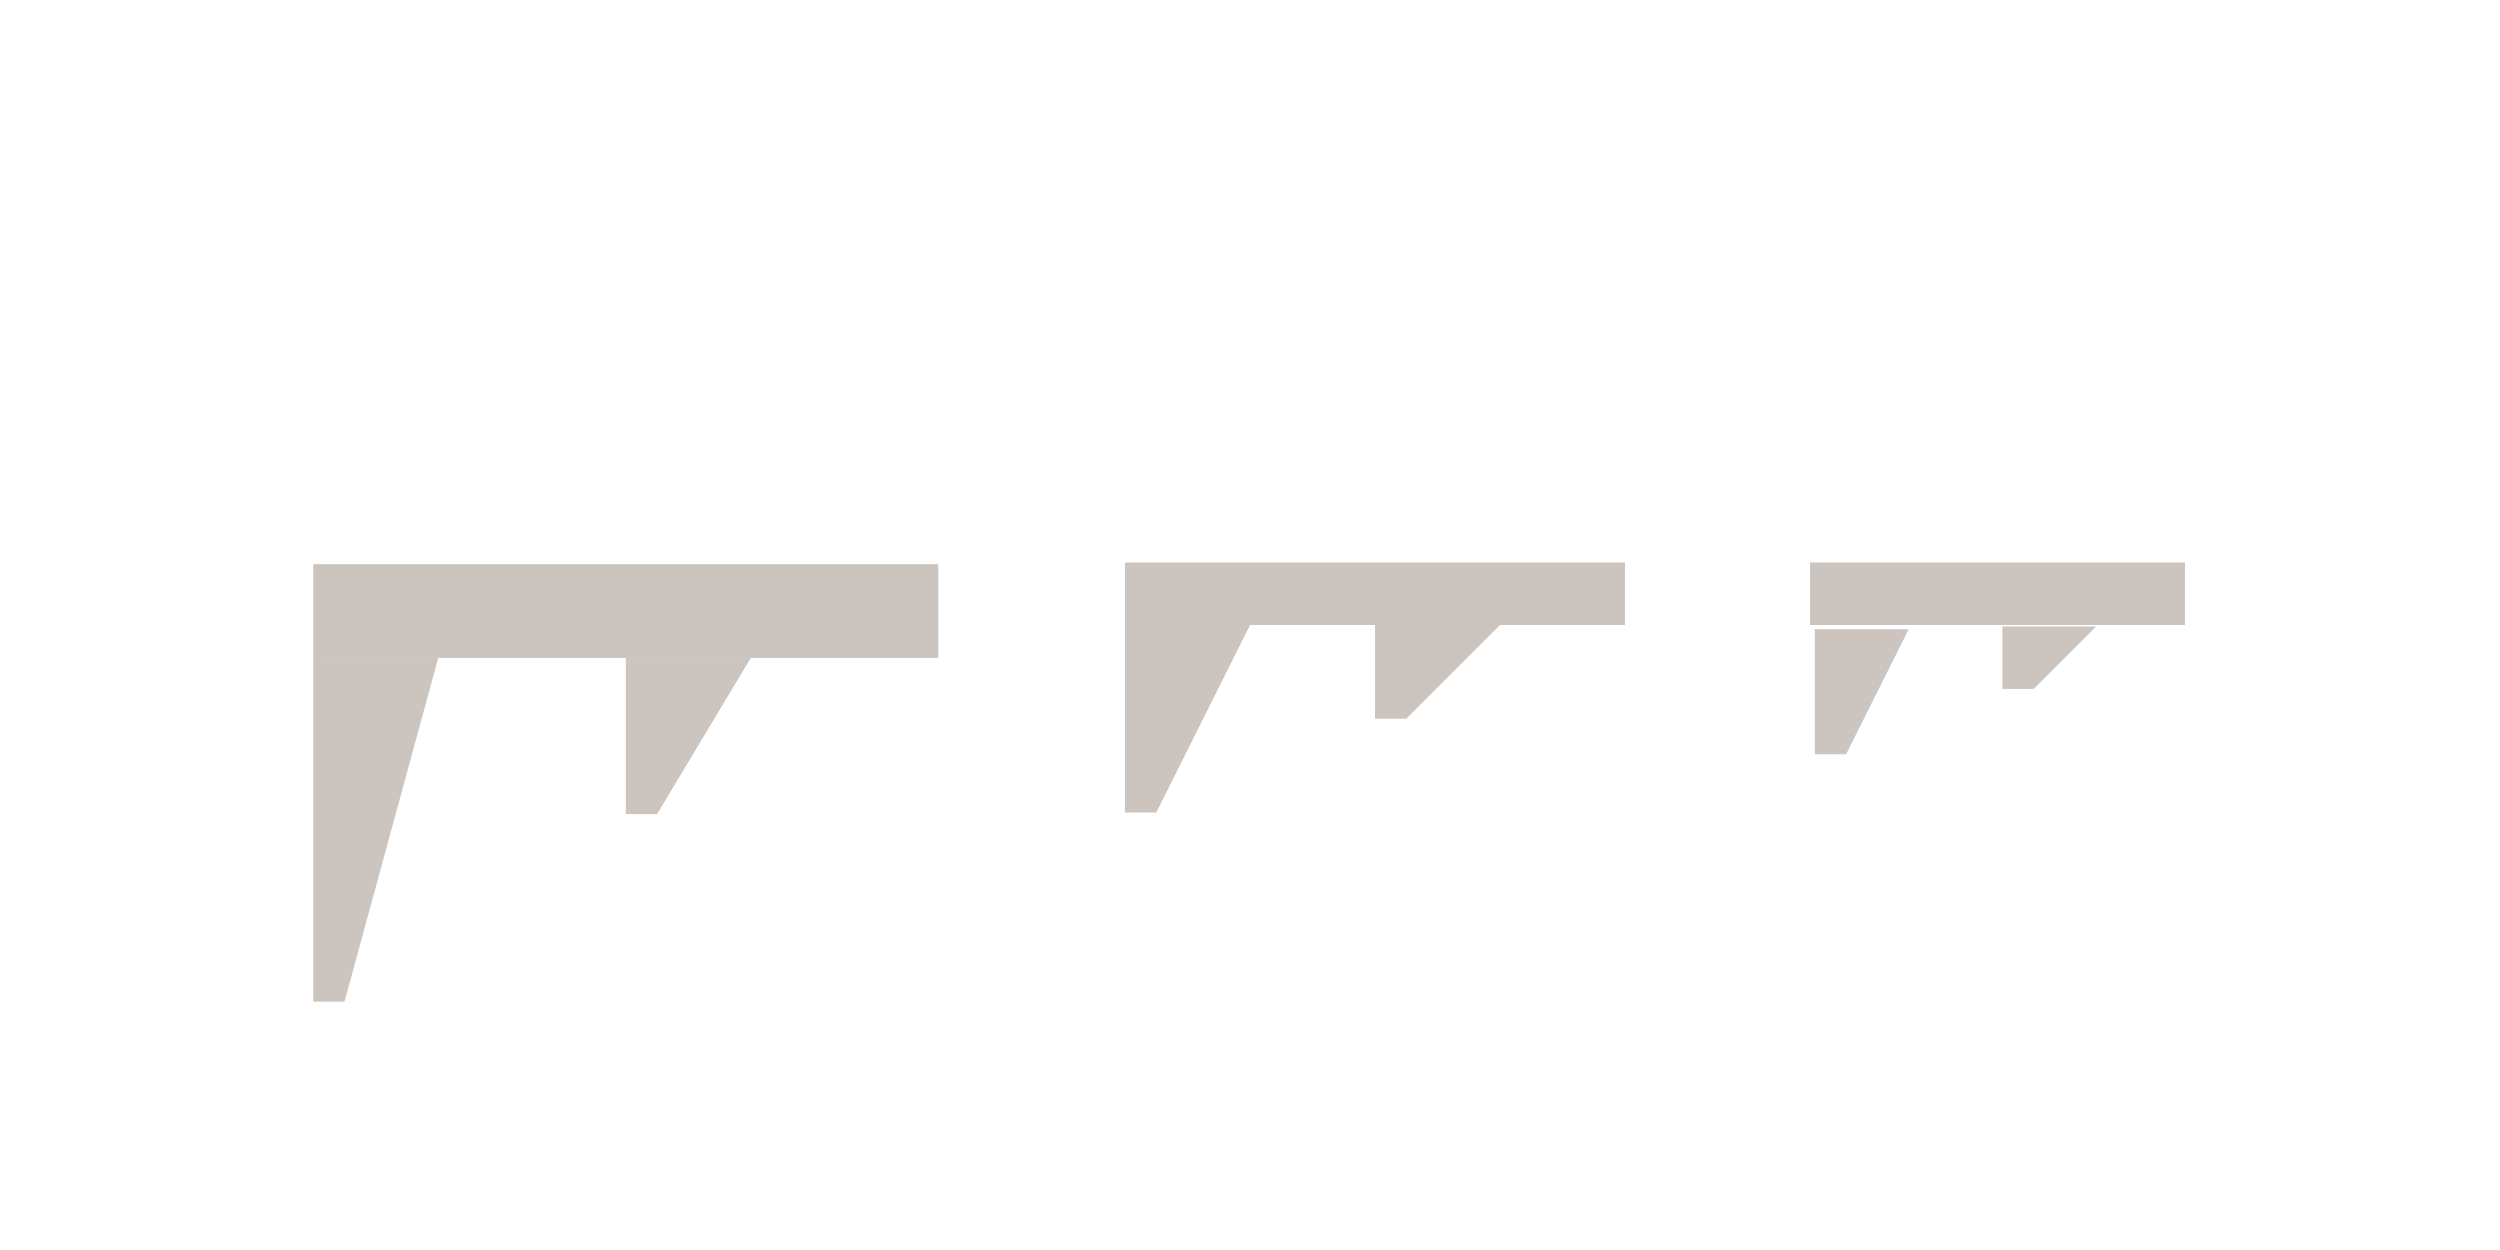 <svg xmlns="http://www.w3.org/2000/svg" xmlns:svg="http://www.w3.org/2000/svg" id="svg3053" width="40" height="20" version="1.1"><g id="layer1" transform="translate(-235,-552.362)"><g id="cliff-md" transform="translate(10,8)" style="fill:#a08a78;fill-opacity:1"><rect style="opacity:.5;color:#000;fill:#a08a78;fill-opacity:0;fill-rule:evenodd;stroke:none;stroke-width:1px;marker:none;visibility:visible;display:inline;overflow:visible;enable-background:accumulate" id="rect4443" width="8" height="7" x="243" y="-557.362" transform="scale(1,-1)"/><g id="g4454"><rect style="opacity:.5;color:#000;fill:#9a8a7e;fill-opacity:1;fill-rule:evenodd;stroke:none;stroke-width:1px;marker:none;visibility:visible;display:inline;overflow:visible;enable-background:accumulate" id="rect3833" width="8" height="1" x="243" y="-554.362" transform="scale(1,-1)"/><path id="rect3870" d="m 243,554.362 2,0 -1.5,3 -0.5,0 z" style="opacity:.5;color:#000;fill:#9a8a7e;fill-opacity:1;fill-rule:evenodd;stroke:none;stroke-width:1px;marker:none;visibility:visible;display:inline;overflow:visible;enable-background:accumulate"/><path id="rect3907" d="m 247,554.362 2,0 -1.5,1.5 -0.5,0 z" style="opacity:.5;color:#000;fill:#9a8a7e;fill-opacity:1;fill-rule:evenodd;stroke:none;stroke-width:1px;marker:none;visibility:visible;display:inline;overflow:visible;enable-background:accumulate"/></g></g><g id="cliff-lg" transform="matrix(1.381,0,0,1.381,-110.571,-206.805)" style="fill:#a08a78;fill-opacity:1"><rect id="rect4441" width="7.241" height="9.414" x="253.862" y="551.914" style="opacity:.5;color:#000;fill:#a08a78;fill-opacity:0;fill-rule:evenodd;stroke:none;stroke-width:1px;marker:none;visibility:visible;display:inline;overflow:visible;enable-background:accumulate"/><g id="g4449"><rect id="rect3009" width="7.241" height="1.086" x="253.862" y="-557.345" transform="scale(1,-1)" style="opacity:.5;color:#000;fill:#9a8a7e;fill-opacity:1;fill-rule:evenodd;stroke:none;stroke-width:1px;marker:none;visibility:visible;display:inline;overflow:visible;enable-background:accumulate"/><path id="rect3860" d="m 253.862,557.345 1.448,0 -1.086,3.983 -0.362,0 z" style="opacity:.5;color:#000;fill:#9a8a7e;fill-opacity:1;fill-rule:evenodd;stroke:none;stroke-width:1.381px;marker:none;visibility:visible;display:inline;overflow:visible;enable-background:accumulate"/><path id="rect3868" d="m 257.483,557.345 1.448,0 -1.086,1.81 -0.362,0 z" style="opacity:.5;color:#000;fill:#9a8a7e;fill-opacity:1;fill-rule:evenodd;stroke:none;stroke-width:1.381px;marker:none;visibility:visible;display:inline;overflow:visible;enable-background:accumulate"/></g></g><g id="g3925" transform="translate(0,4)" style="fill:#a08a78;fill-opacity:1"><g style="fill:#a08a78;fill-opacity:0" id="g4445" transform="matrix(0.857,0,0,5,34.285,-2211.225)"><rect style="opacity:.5;color:#000;fill:#a08a78;fill-opacity:0;fill-rule:evenodd;stroke:none;stroke-width:1px;marker:none;visibility:visible;display:inline;overflow:visible;enable-background:accumulate" id="rect4447" width="7" height="1" x="268" y="-554.362" transform="scale(1,-1)"/></g><g id="g4459"><g style="fill:#9a8a7e;fill-opacity:1" id="cliff-sm" transform="matrix(0.857,0,0,1,34.285,4)"><rect style="opacity:.5;color:#000;fill:#9a8a7e;fill-opacity:1;fill-rule:evenodd;stroke:none;stroke-width:1px;marker:none;visibility:visible;display:inline;overflow:visible;enable-background:accumulate" id="rect2995" width="7" height="1" x="268" y="-554.362" transform="scale(1,-1)"/></g><g style="fill:#9a8a7e;fill-opacity:1" id="g3911" transform="matrix(0.143,0,0,3,225.714,-1101.657)"><path style="opacity:.5;color:#000;fill:#9a8a7e;fill-opacity:1;fill-rule:evenodd;stroke:none;stroke-width:1px;marker:none;visibility:visible;display:inline;overflow:visible;enable-background:accumulate" id="rect3913" d="m 268,-554.029 3.5,0 7,0.667 -10.5,0 z" transform="scale(1,-1)"/></g><g style="fill:#9a8a7e;fill-opacity:1" id="g3915" transform="matrix(0.143,0,0,2,228.714,-548.339)"><path style="opacity:.5;color:#000;fill:#9a8a7e;fill-opacity:1;fill-rule:evenodd;stroke:none;stroke-width:1px;marker:none;visibility:visible;display:inline;overflow:visible;enable-background:accumulate" id="rect3917" d="m 268,-553.862 3.5,0 7,0.5 -10.5,0 z" transform="scale(1,-1)"/></g></g></g></g></svg>